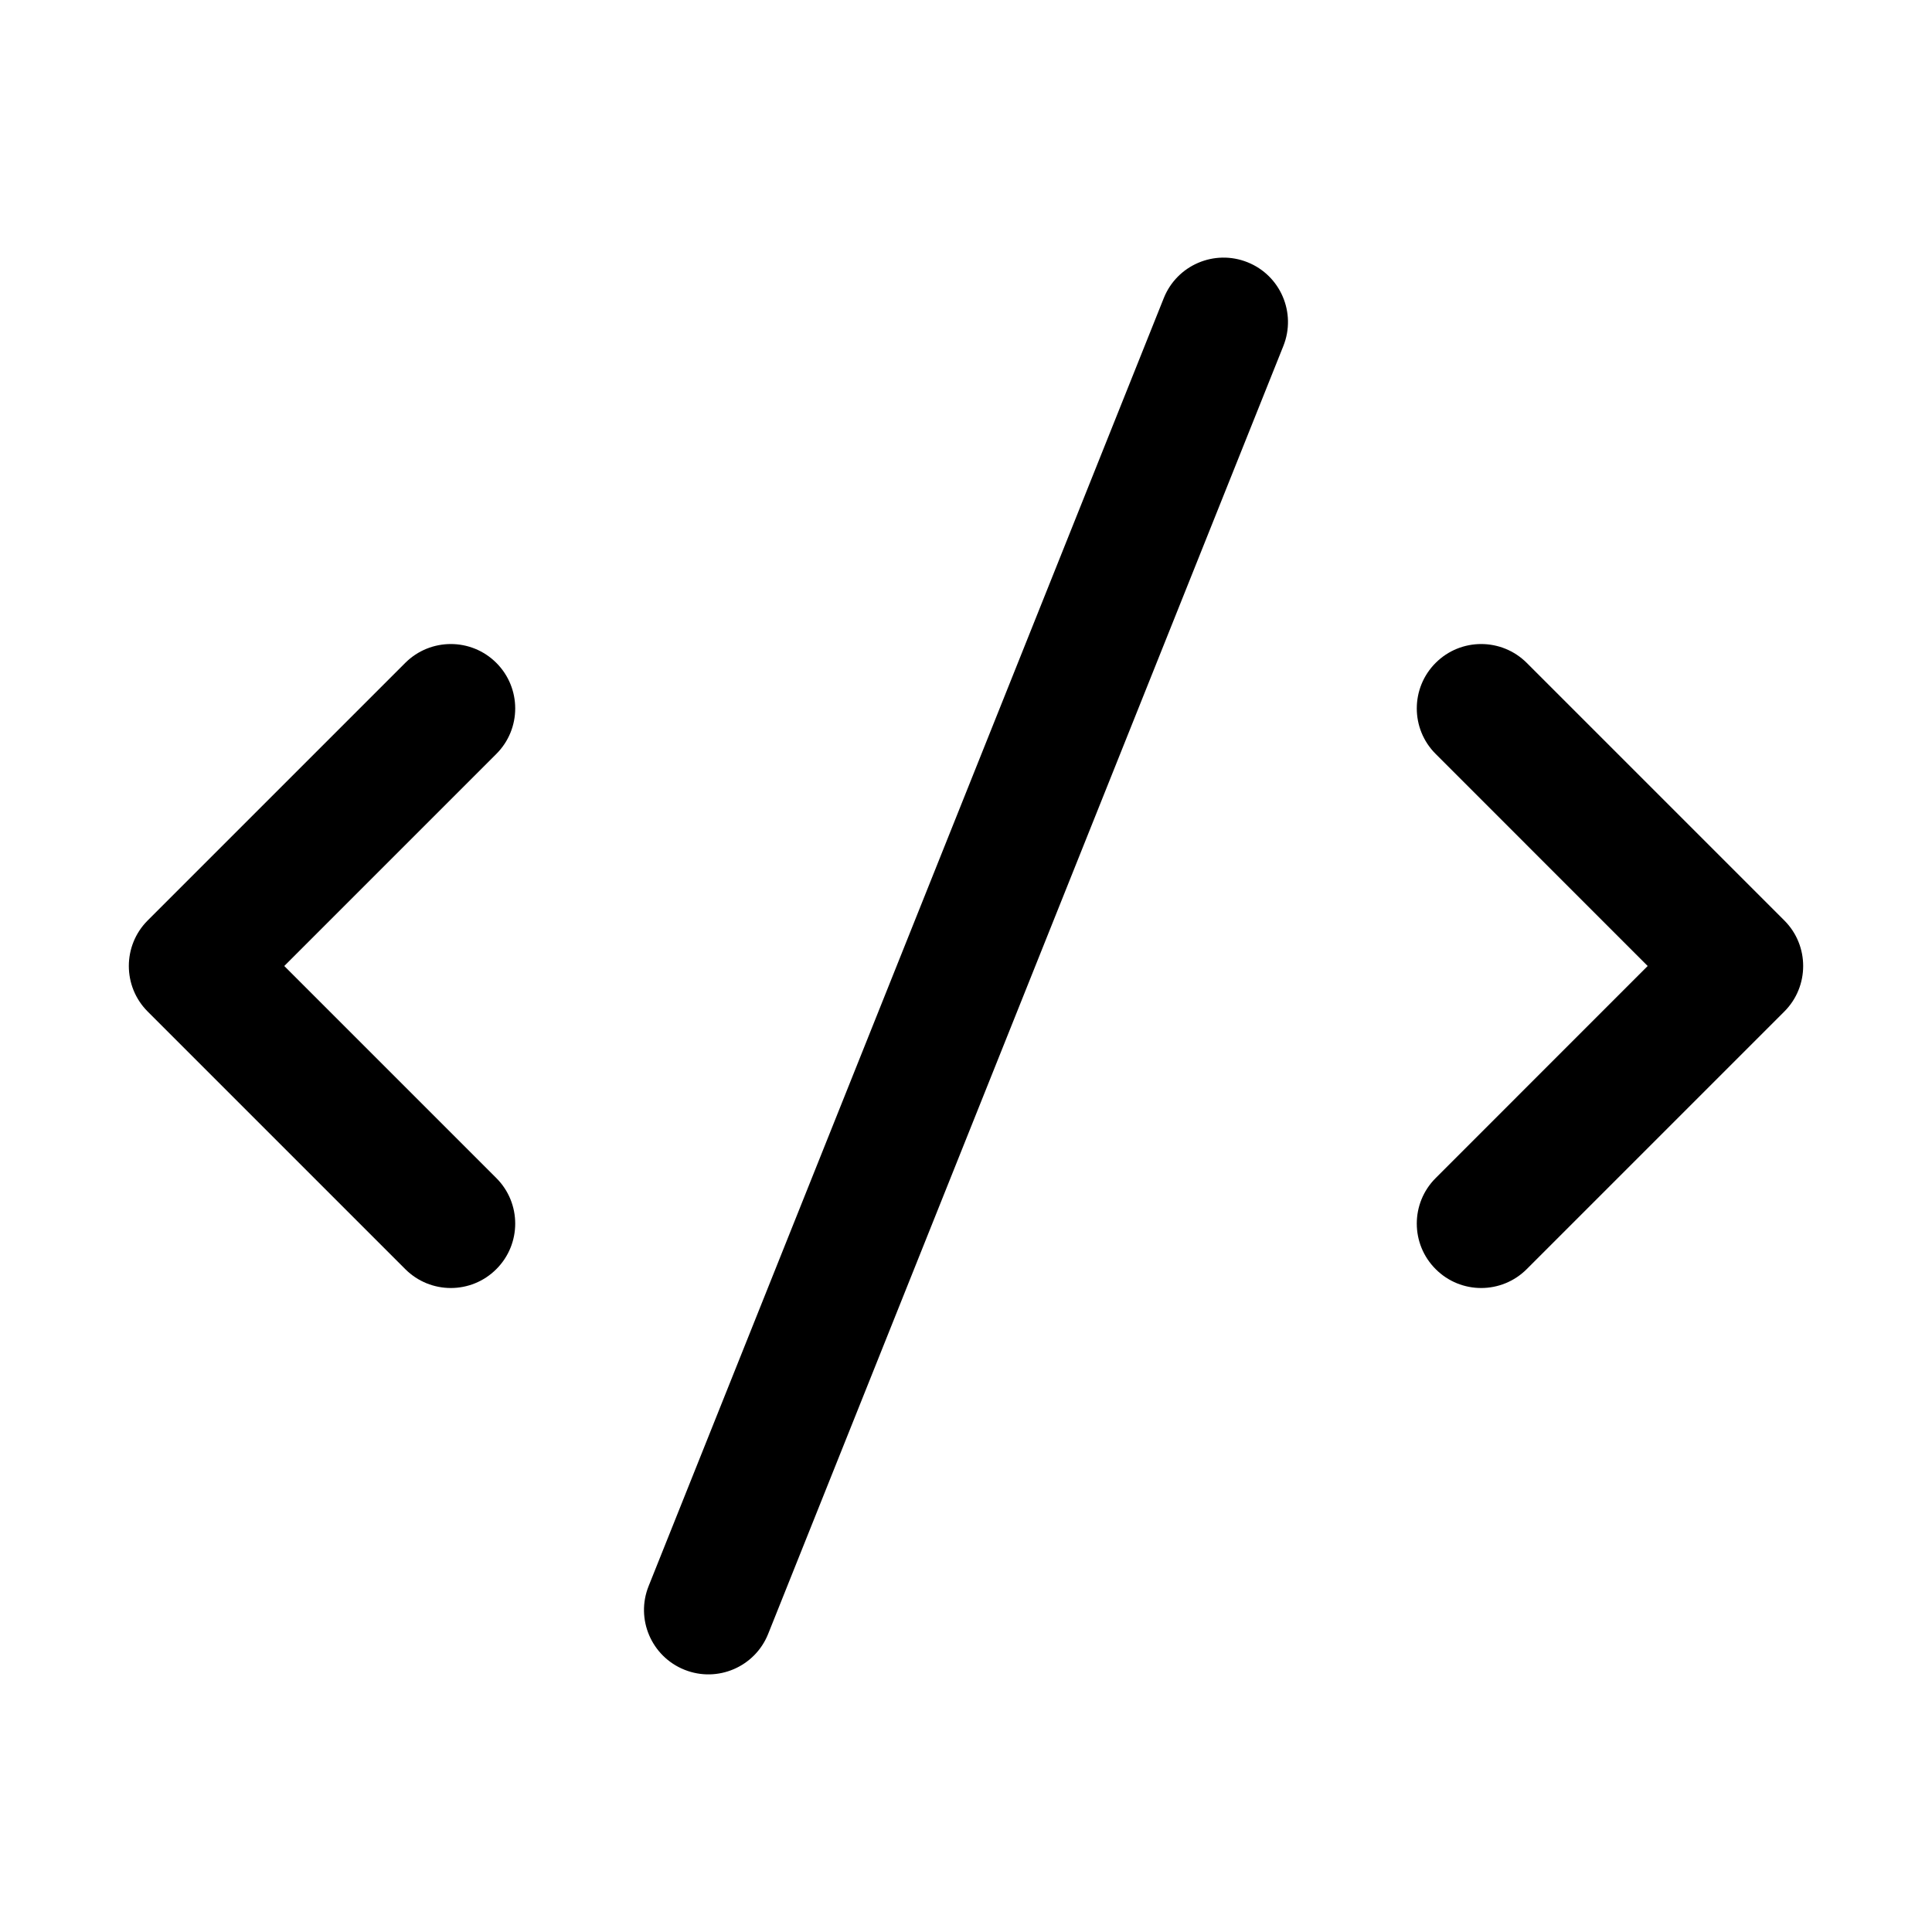 <svg width="30" height="30" viewBox="0 0 30 30" fill="none" xmlns="http://www.w3.org/2000/svg">
<path fill-rule="evenodd" clip-rule="evenodd" d="M19.928 5.372C20.133 4.859 19.884 4.277 19.371 4.072C18.858 3.867 18.276 4.116 18.071 4.629L10.072 24.628C9.866 25.141 10.116 25.723 10.629 25.928C11.141 26.133 11.723 25.884 11.928 25.371L19.928 5.372ZM7.707 10.293C8.098 10.684 8.098 11.317 7.707 11.707L4.414 15L7.707 18.293C8.098 18.683 8.098 19.317 7.707 19.707C7.317 20.098 6.684 20.098 6.293 19.707L2.293 15.707C1.903 15.317 1.903 14.683 2.293 14.293L6.293 10.293C6.684 9.903 7.317 9.903 7.707 10.293ZM22.293 10.293C22.683 9.903 23.316 9.903 23.707 10.293L27.707 14.293C28.097 14.683 28.097 15.317 27.707 15.707L23.707 19.707C23.316 20.098 22.683 20.098 22.293 19.707C21.902 19.317 21.902 18.683 22.293 18.293L25.585 15L22.293 11.707C21.902 11.317 21.902 10.684 22.293 10.293Z" fill="black" style="fill:black;fill-opacity:1;"/>
</svg>
